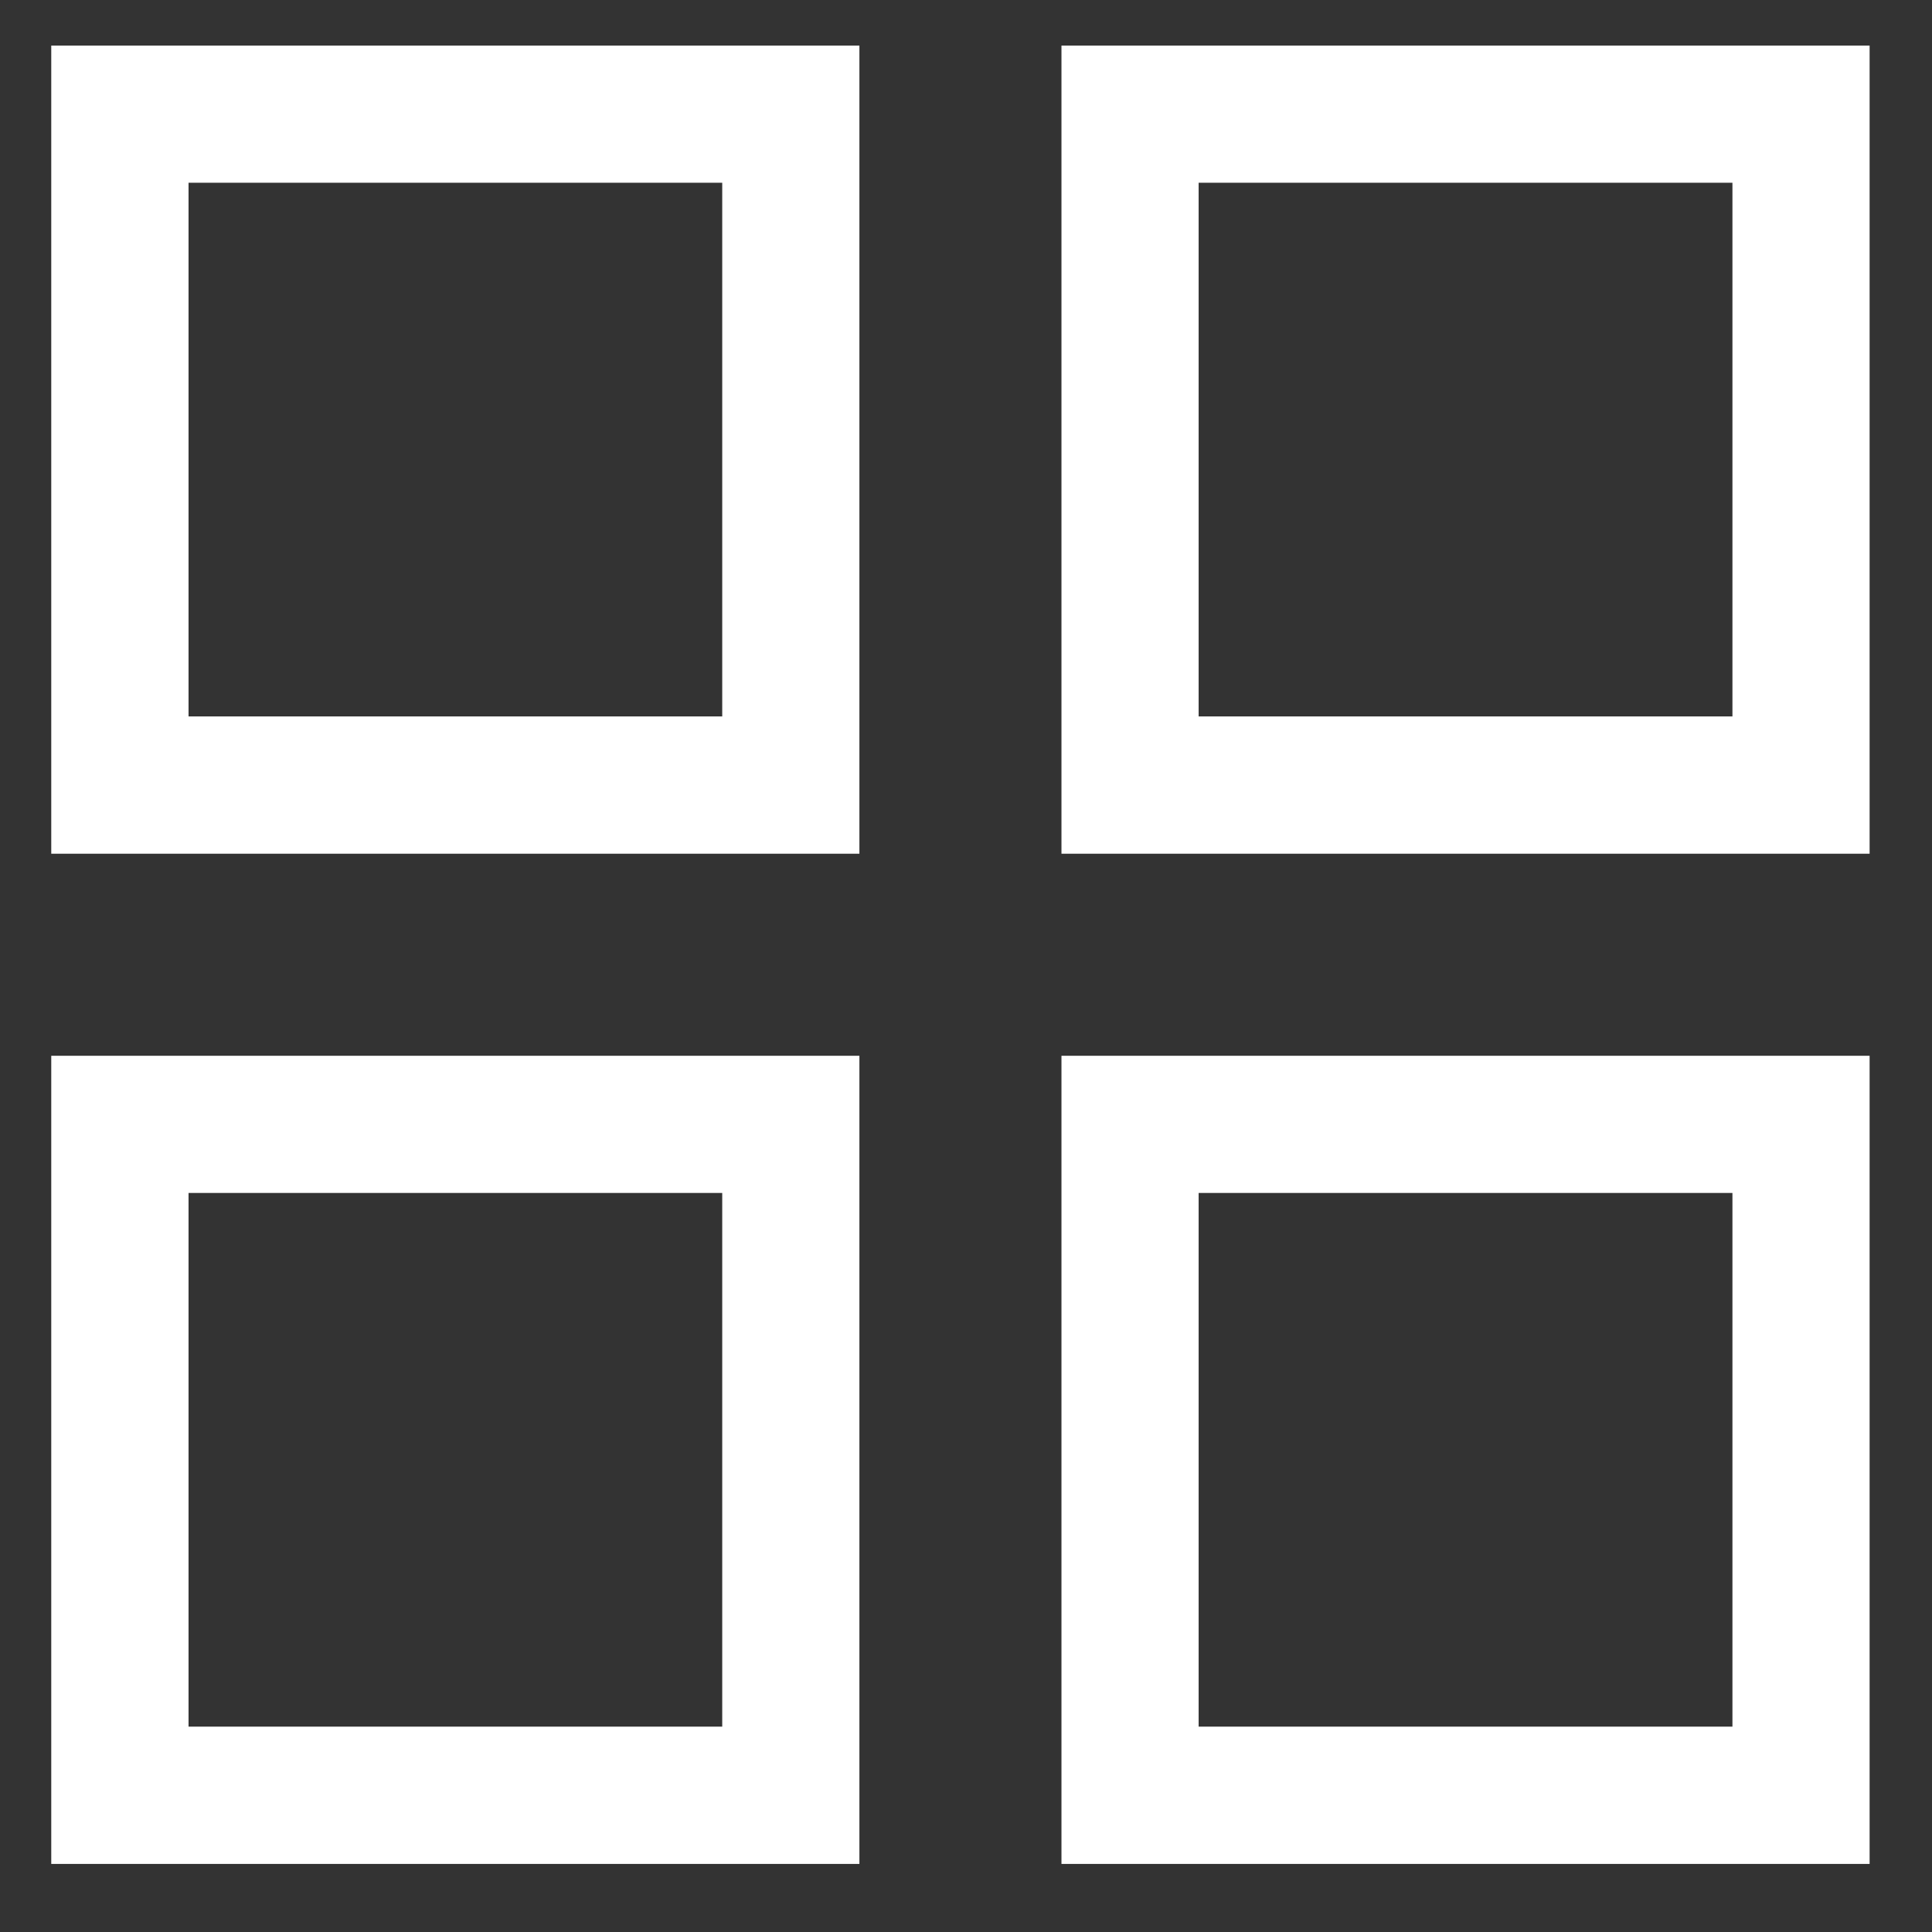 <svg width="17" height="17" viewBox="0 0 17 17" fill="none" xmlns="http://www.w3.org/2000/svg">
<rect x="0" y="0" width="17" height="17" fill="#333333" stroke="none"/>
<path fill-rule="evenodd" clip-rule="evenodd" d="M6.355 1.608H1.659V6.304H6.355V1.608ZM0.451 0.401V7.512H7.562V0.401H0.451Z" fill="white"/>
<path fill-rule="evenodd" clip-rule="evenodd" d="M15.244 1.608H10.547V6.304H15.244V1.608ZM9.34 0.401V7.512H16.451V0.401H9.34Z" fill="white"/>
<path fill-rule="evenodd" clip-rule="evenodd" d="M6.355 10.497H1.659V15.193H6.355V10.497ZM0.451 9.29V16.401H7.562V9.29H0.451Z" fill="white"/>
<path fill-rule="evenodd" clip-rule="evenodd" d="M15.244 10.497H10.547V15.193H15.244V10.497ZM9.34 9.29V16.401H16.451V9.29H9.34Z" fill="white"/>
</svg>
